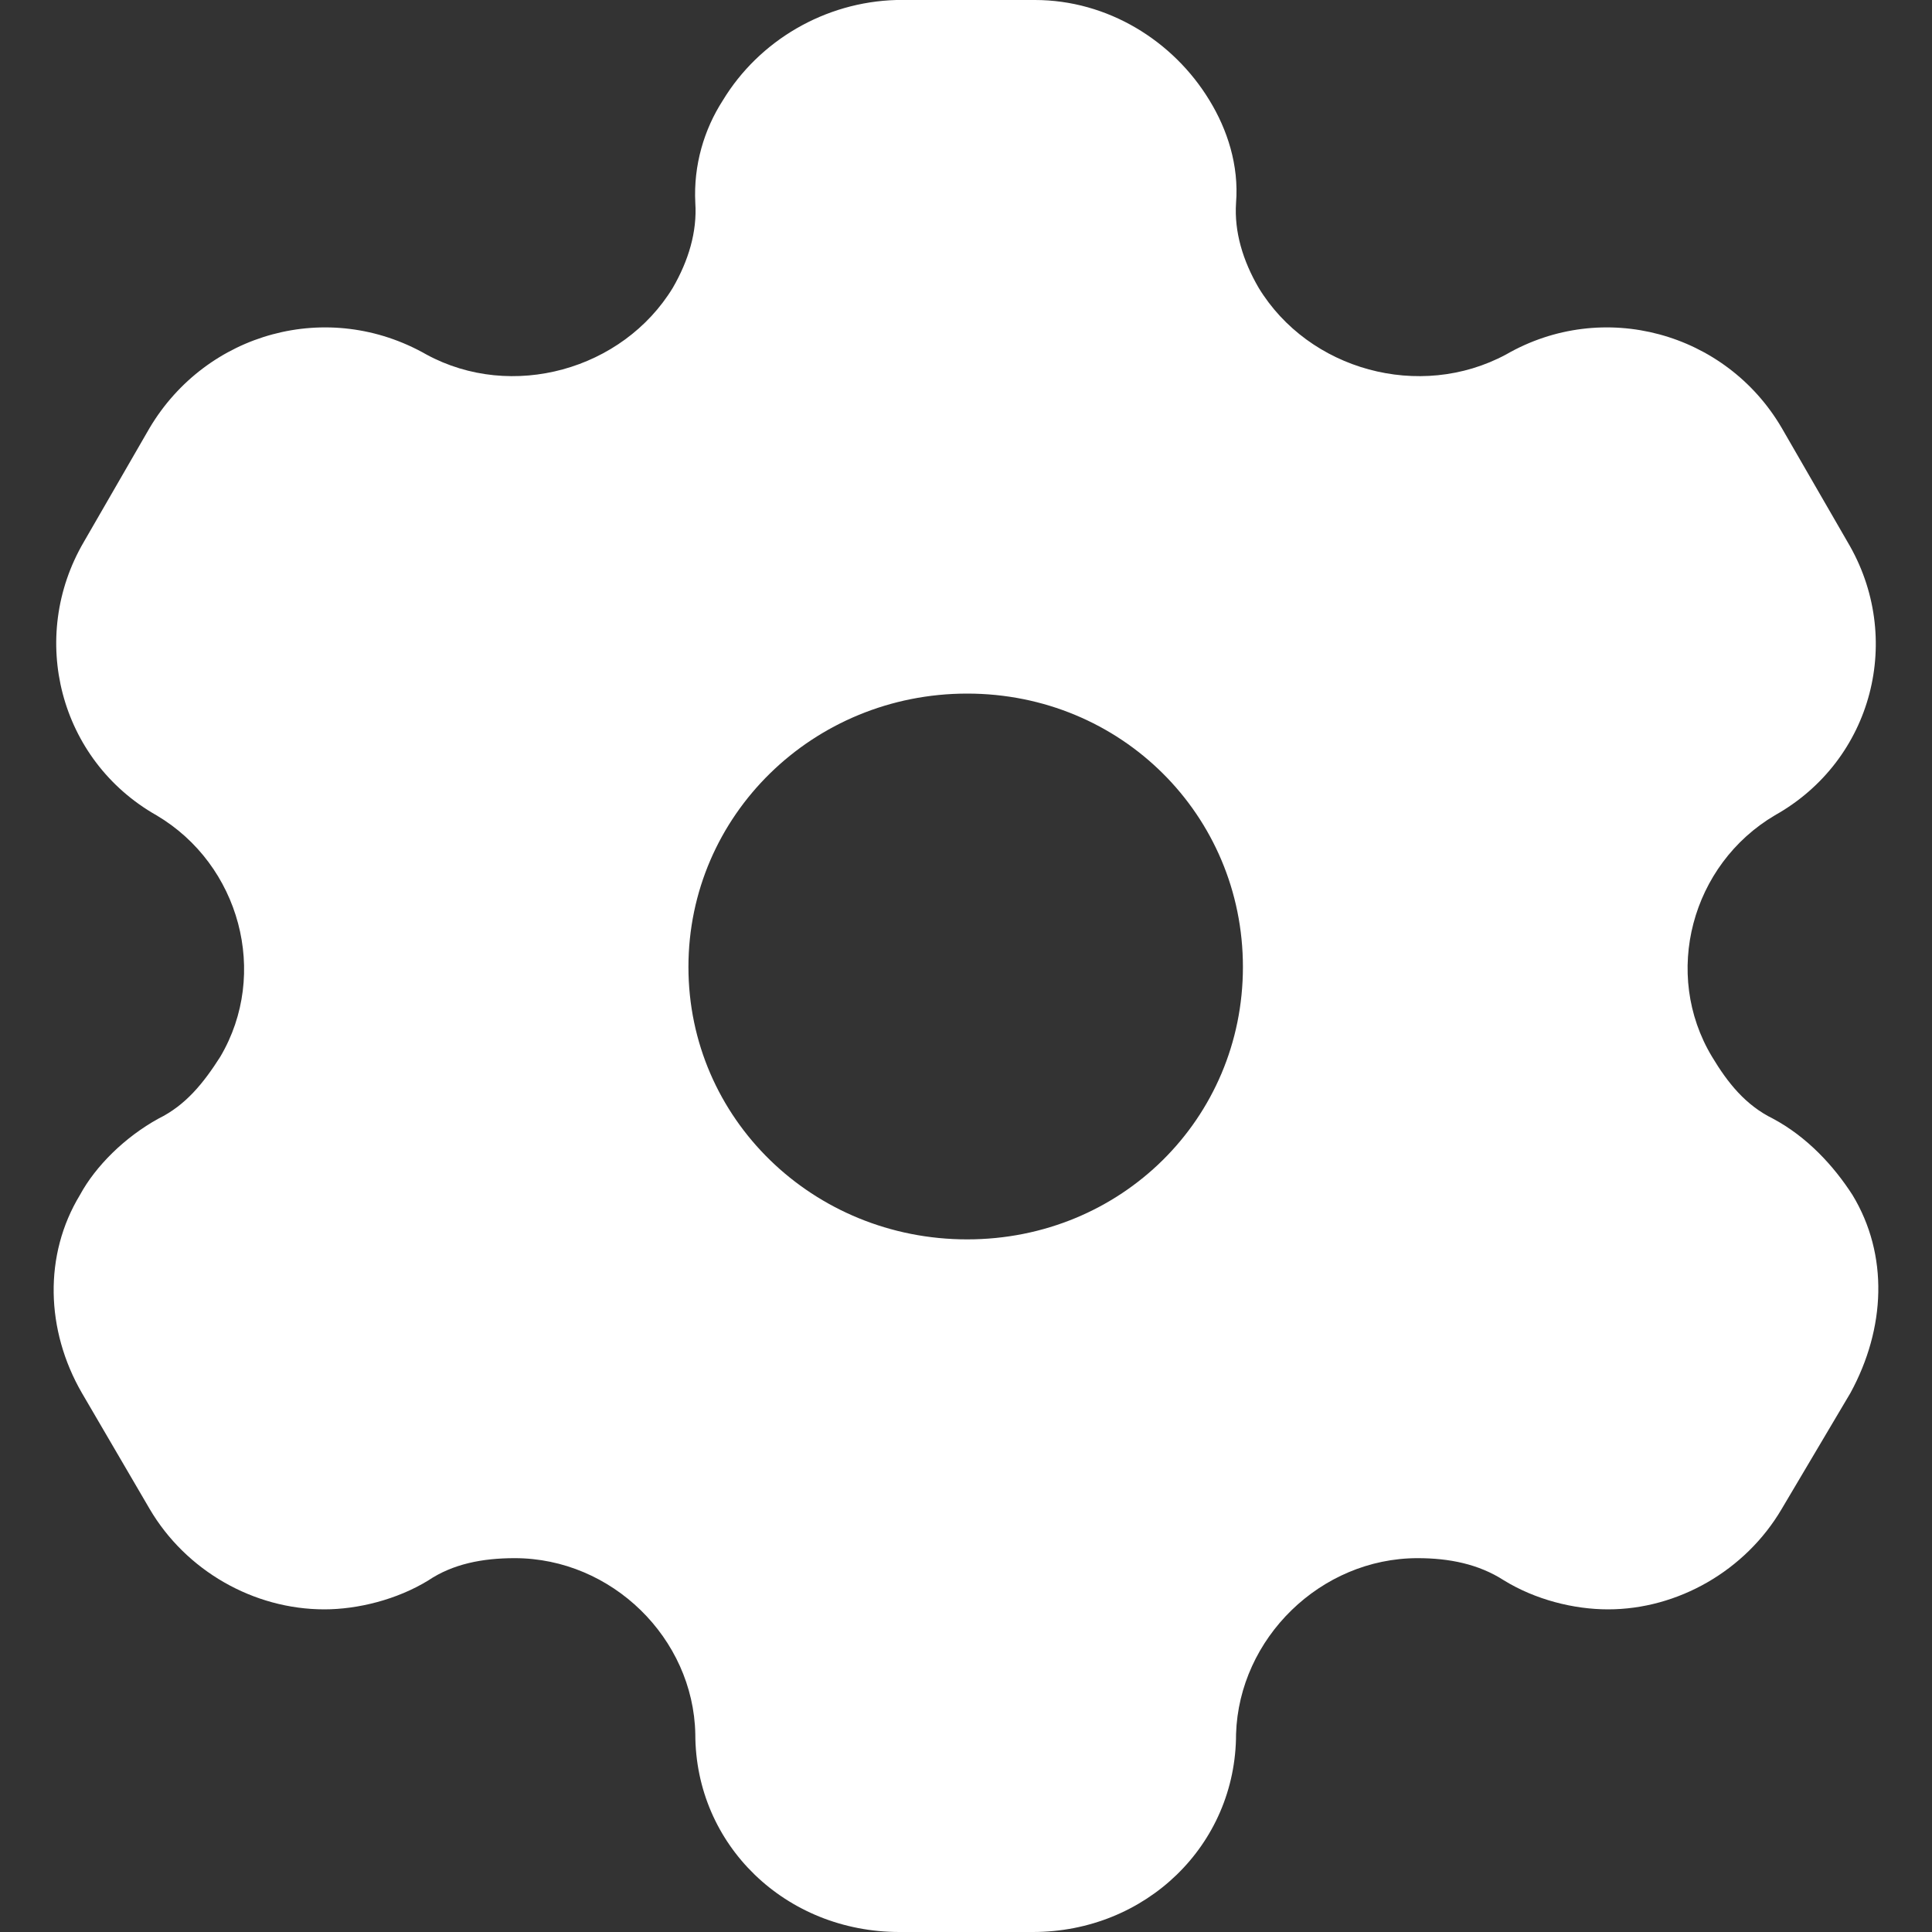 <?xml version="1.0" encoding="UTF-8"?>
<svg width="18px" height="18px" viewBox="0 0 18 18" version="1.1" xmlns="http://www.w3.org/2000/svg" xmlns:xlink="http://www.w3.org/1999/xlink">
    <rect x="0" y="0" width="18" height="18" fill="#333333" stroke="none"/>
    <title>166D75C2-C362-45CC-8D69-0273E0272E2B</title>
    <g id="Welcome" stroke="none" stroke-width="1" fill="none" fill-rule="evenodd">
        <g id="Home-page" transform="translate(-884, -99)" fill="#FFFFFF" fill-rule="nonzero">
            <g id="Group-5" transform="translate(481, 69)">
                <g id="setting_icon_183904-copy" transform="translate(403.5, 30)">
                    <path d="M9.142,0 C9.818,0 10.431,0.378 10.769,0.936 C10.934,1.206 11.044,1.539 11.016,1.89 C10.998,2.16 11.08,2.43 11.227,2.682 C11.693,3.447 12.726,3.735 13.531,3.303 C14.436,2.781 15.579,3.096 16.1,3.987 L16.1,3.987 L16.713,5.049 C17.243,5.94 16.951,7.083 16.036,7.596 C15.259,8.055 14.985,9.072 15.451,9.846 C15.597,10.089 15.762,10.296 16.018,10.422 C16.338,10.593 16.585,10.863 16.759,11.133 C17.097,11.691 17.069,12.375 16.74,12.978 L16.74,12.978 L16.1,14.058 C15.762,14.634 15.131,14.994 14.482,14.994 C14.162,14.994 13.805,14.904 13.512,14.724 C13.275,14.571 13,14.517 12.708,14.517 C11.803,14.517 11.044,15.264 11.016,16.155 C11.016,17.19 10.175,18 9.123,18 L9.123,18 L7.88,18 C6.819,18 5.978,17.19 5.978,16.155 C5.96,15.264 5.201,14.517 4.295,14.517 C3.994,14.517 3.719,14.571 3.491,14.724 C3.198,14.904 2.832,14.994 2.522,14.994 C1.863,14.994 1.232,14.634 0.894,14.058 L0.894,14.058 L0.263,12.978 C-0.075,12.393 -0.094,11.691 0.245,11.133 C0.391,10.863 0.665,10.593 0.976,10.422 C1.232,10.296 1.397,10.089 1.552,9.846 C2.01,9.072 1.735,8.055 0.958,7.596 C0.053,7.083 -0.24,5.94 0.281,5.049 L0.281,5.049 L0.894,3.987 C1.424,3.096 2.558,2.781 3.473,3.303 C4.268,3.735 5.301,3.447 5.768,2.682 C5.914,2.43 5.996,2.16 5.978,1.89 C5.96,1.539 6.06,1.206 6.234,0.936 C6.572,0.378 7.185,0.018 7.852,0 L7.852,0 L9.142,0 Z M8.511,6.462 C7.075,6.462 5.914,7.596 5.914,9.009 C5.914,10.422 7.075,11.547 8.511,11.547 C9.946,11.547 11.08,10.422 11.08,9.009 C11.08,7.596 9.946,6.462 8.511,6.462 Z" id="Shape"></path>
                </g>
            </g>
        </g>
    </g>
</svg>